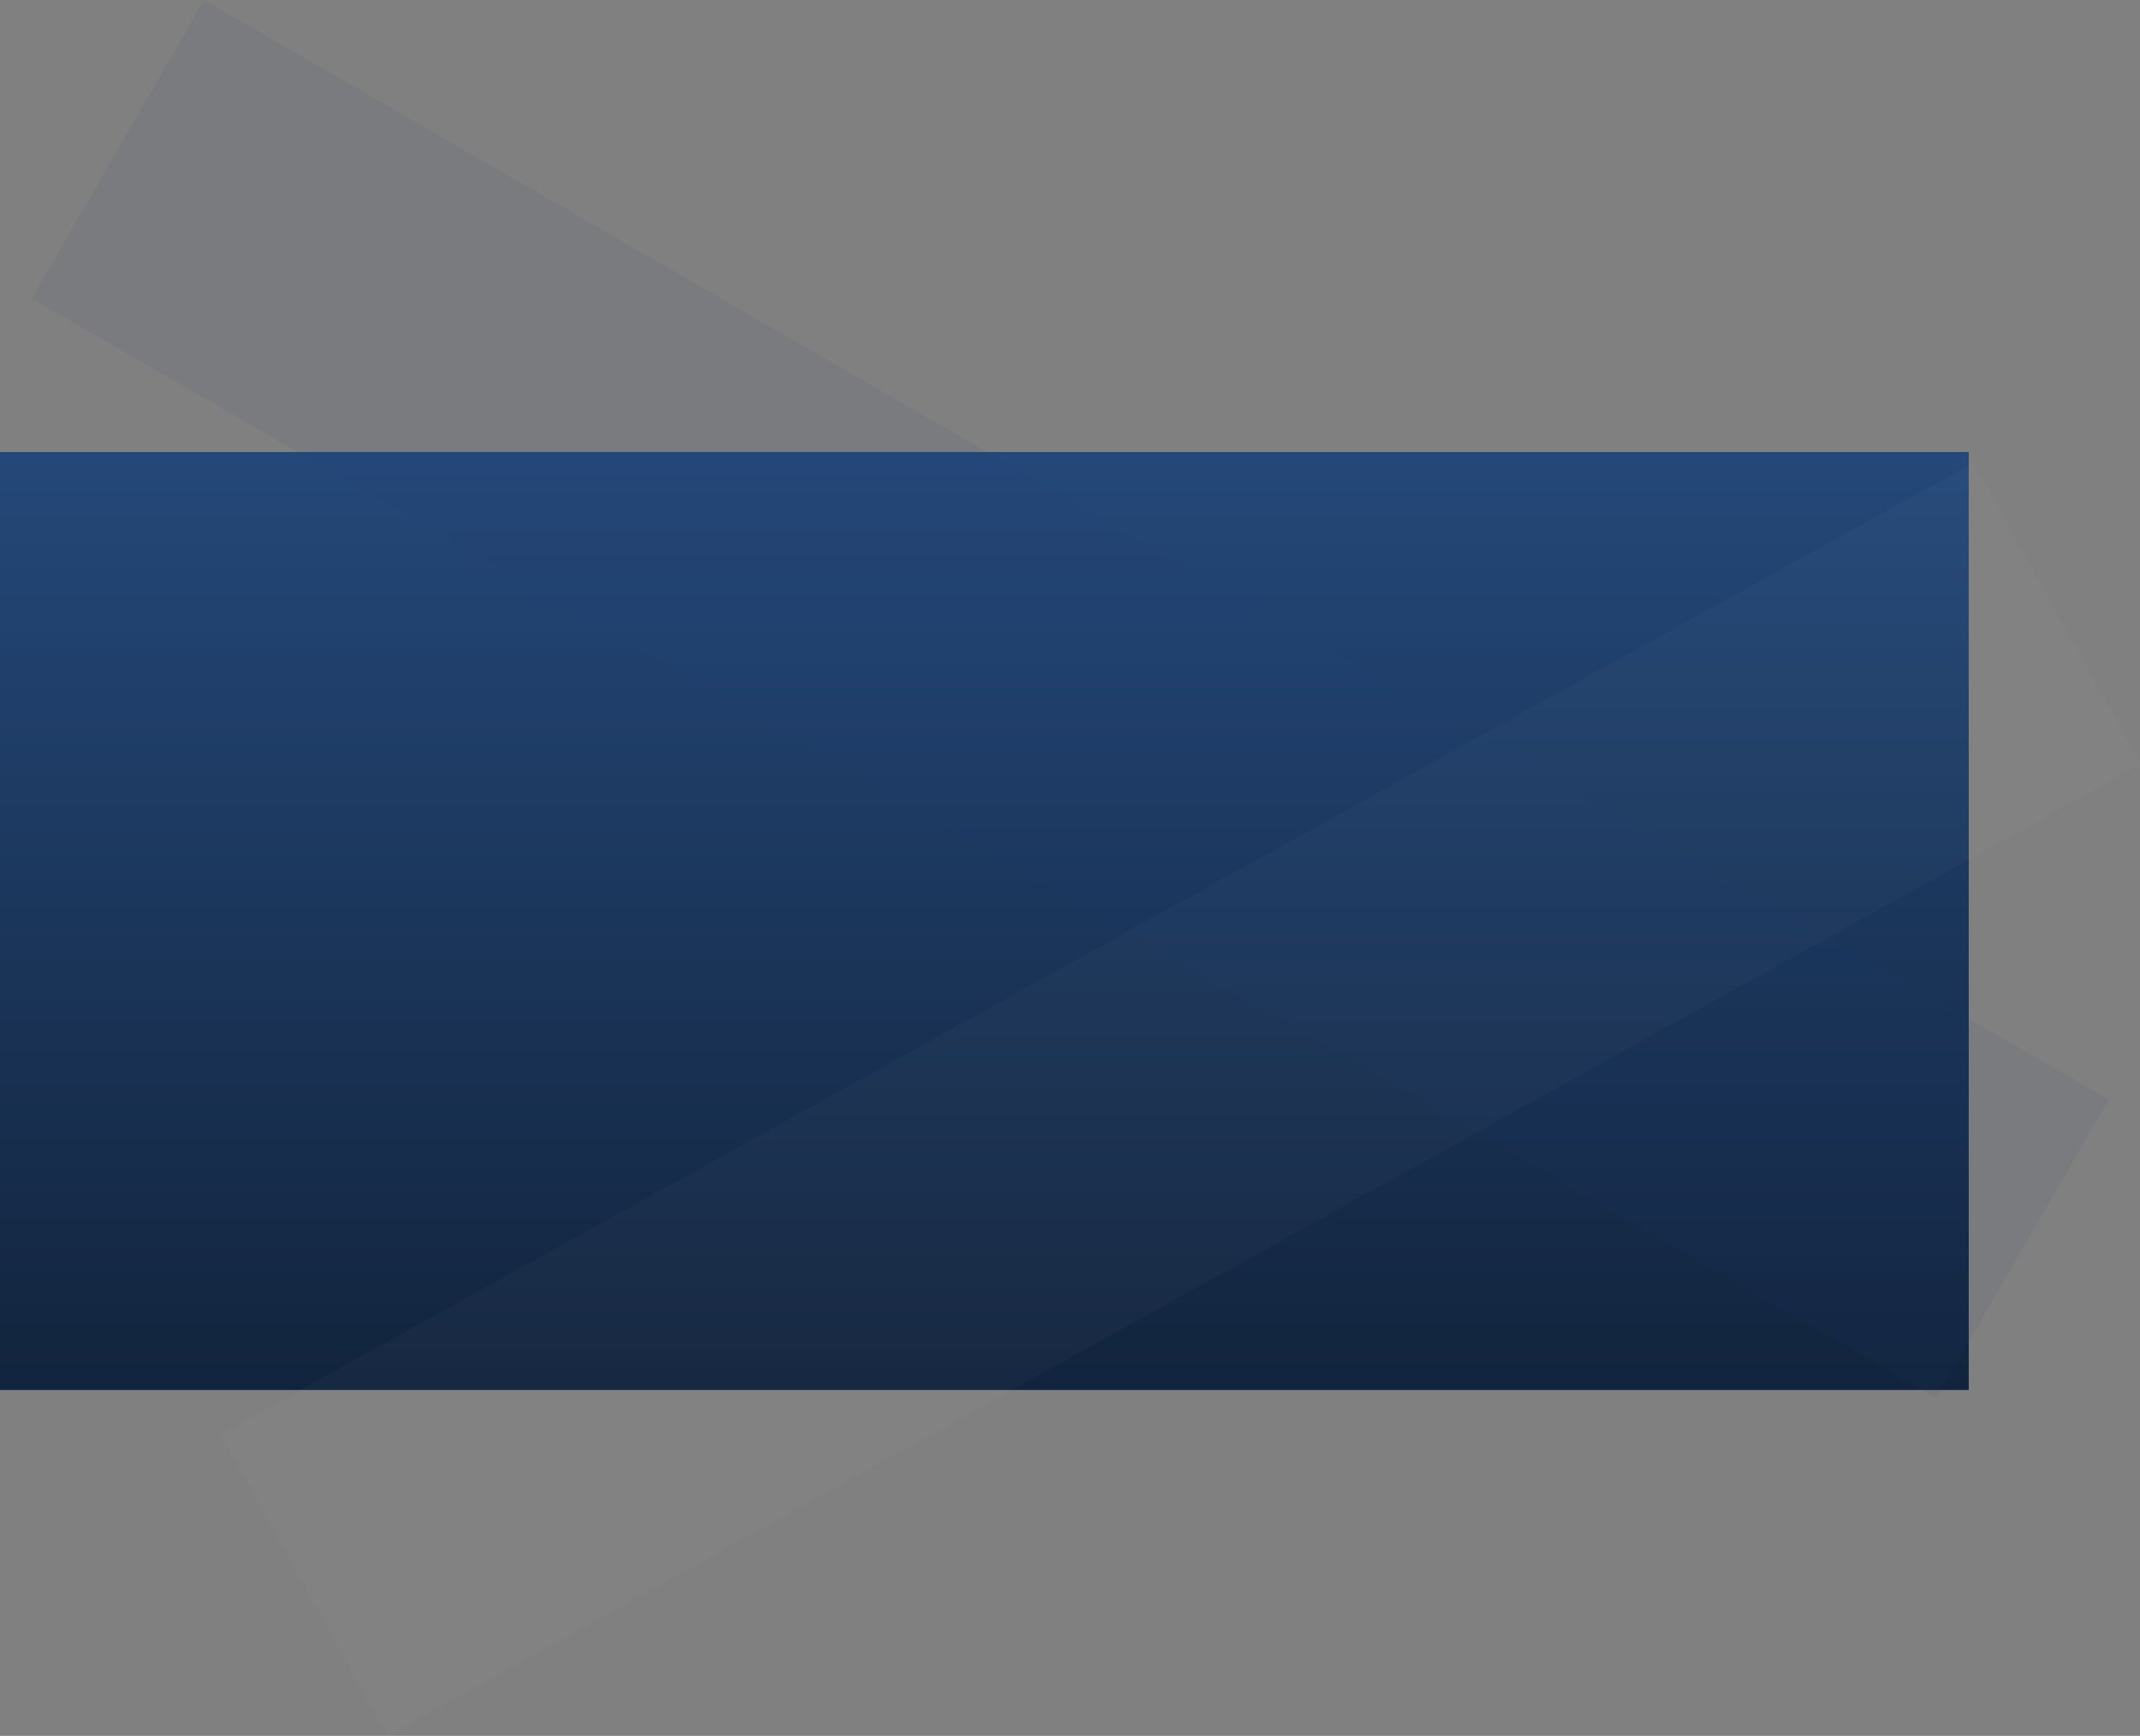 <svg xmlns="http://www.w3.org/2000/svg" xmlns:xlink="http://www.w3.org/1999/xlink" width="2087.019" height="1692.871" viewBox="0 0 2087.019 1692.871">
  <rect x="0" y="0" width="2087.019" height="1692.871" fill="#808080" stroke="none"/>
  <defs>
    <linearGradient id="linear-gradient" x1="0.5" x2="0.5" y2="1" gradientUnits="objectBoundingBox">
      <stop offset="0" stop-color="#244879"/>
      <stop offset="1" stop-color="#12243d"/>
    </linearGradient>
  </defs>
  <g id="Groupe_1239" data-name="Groupe 1239" transform="translate(0 -5395.679)">
    <path id="Tracé_91" data-name="Tracé 91" d="M0,0H1920V914.726H0Z" transform="translate(0 5836.5)" fill="url(#linear-gradient)"/>
    <rect id="Rectangle_112" data-name="Rectangle 112" width="2144.628" height="336.224" transform="translate(199.1 5395.679) rotate(30)" fill="#244879" opacity="0.067" style="mix-blend-mode: multiply;isolation: isolate"/>
    <rect id="Rectangle_111" data-name="Rectangle 111" width="1954" height="336.224" transform="matrix(0.875, -0.485, 0.485, 0.875, 215.008, 6794.482)" fill="#fff" opacity="0.023"/>
  </g>
</svg>
